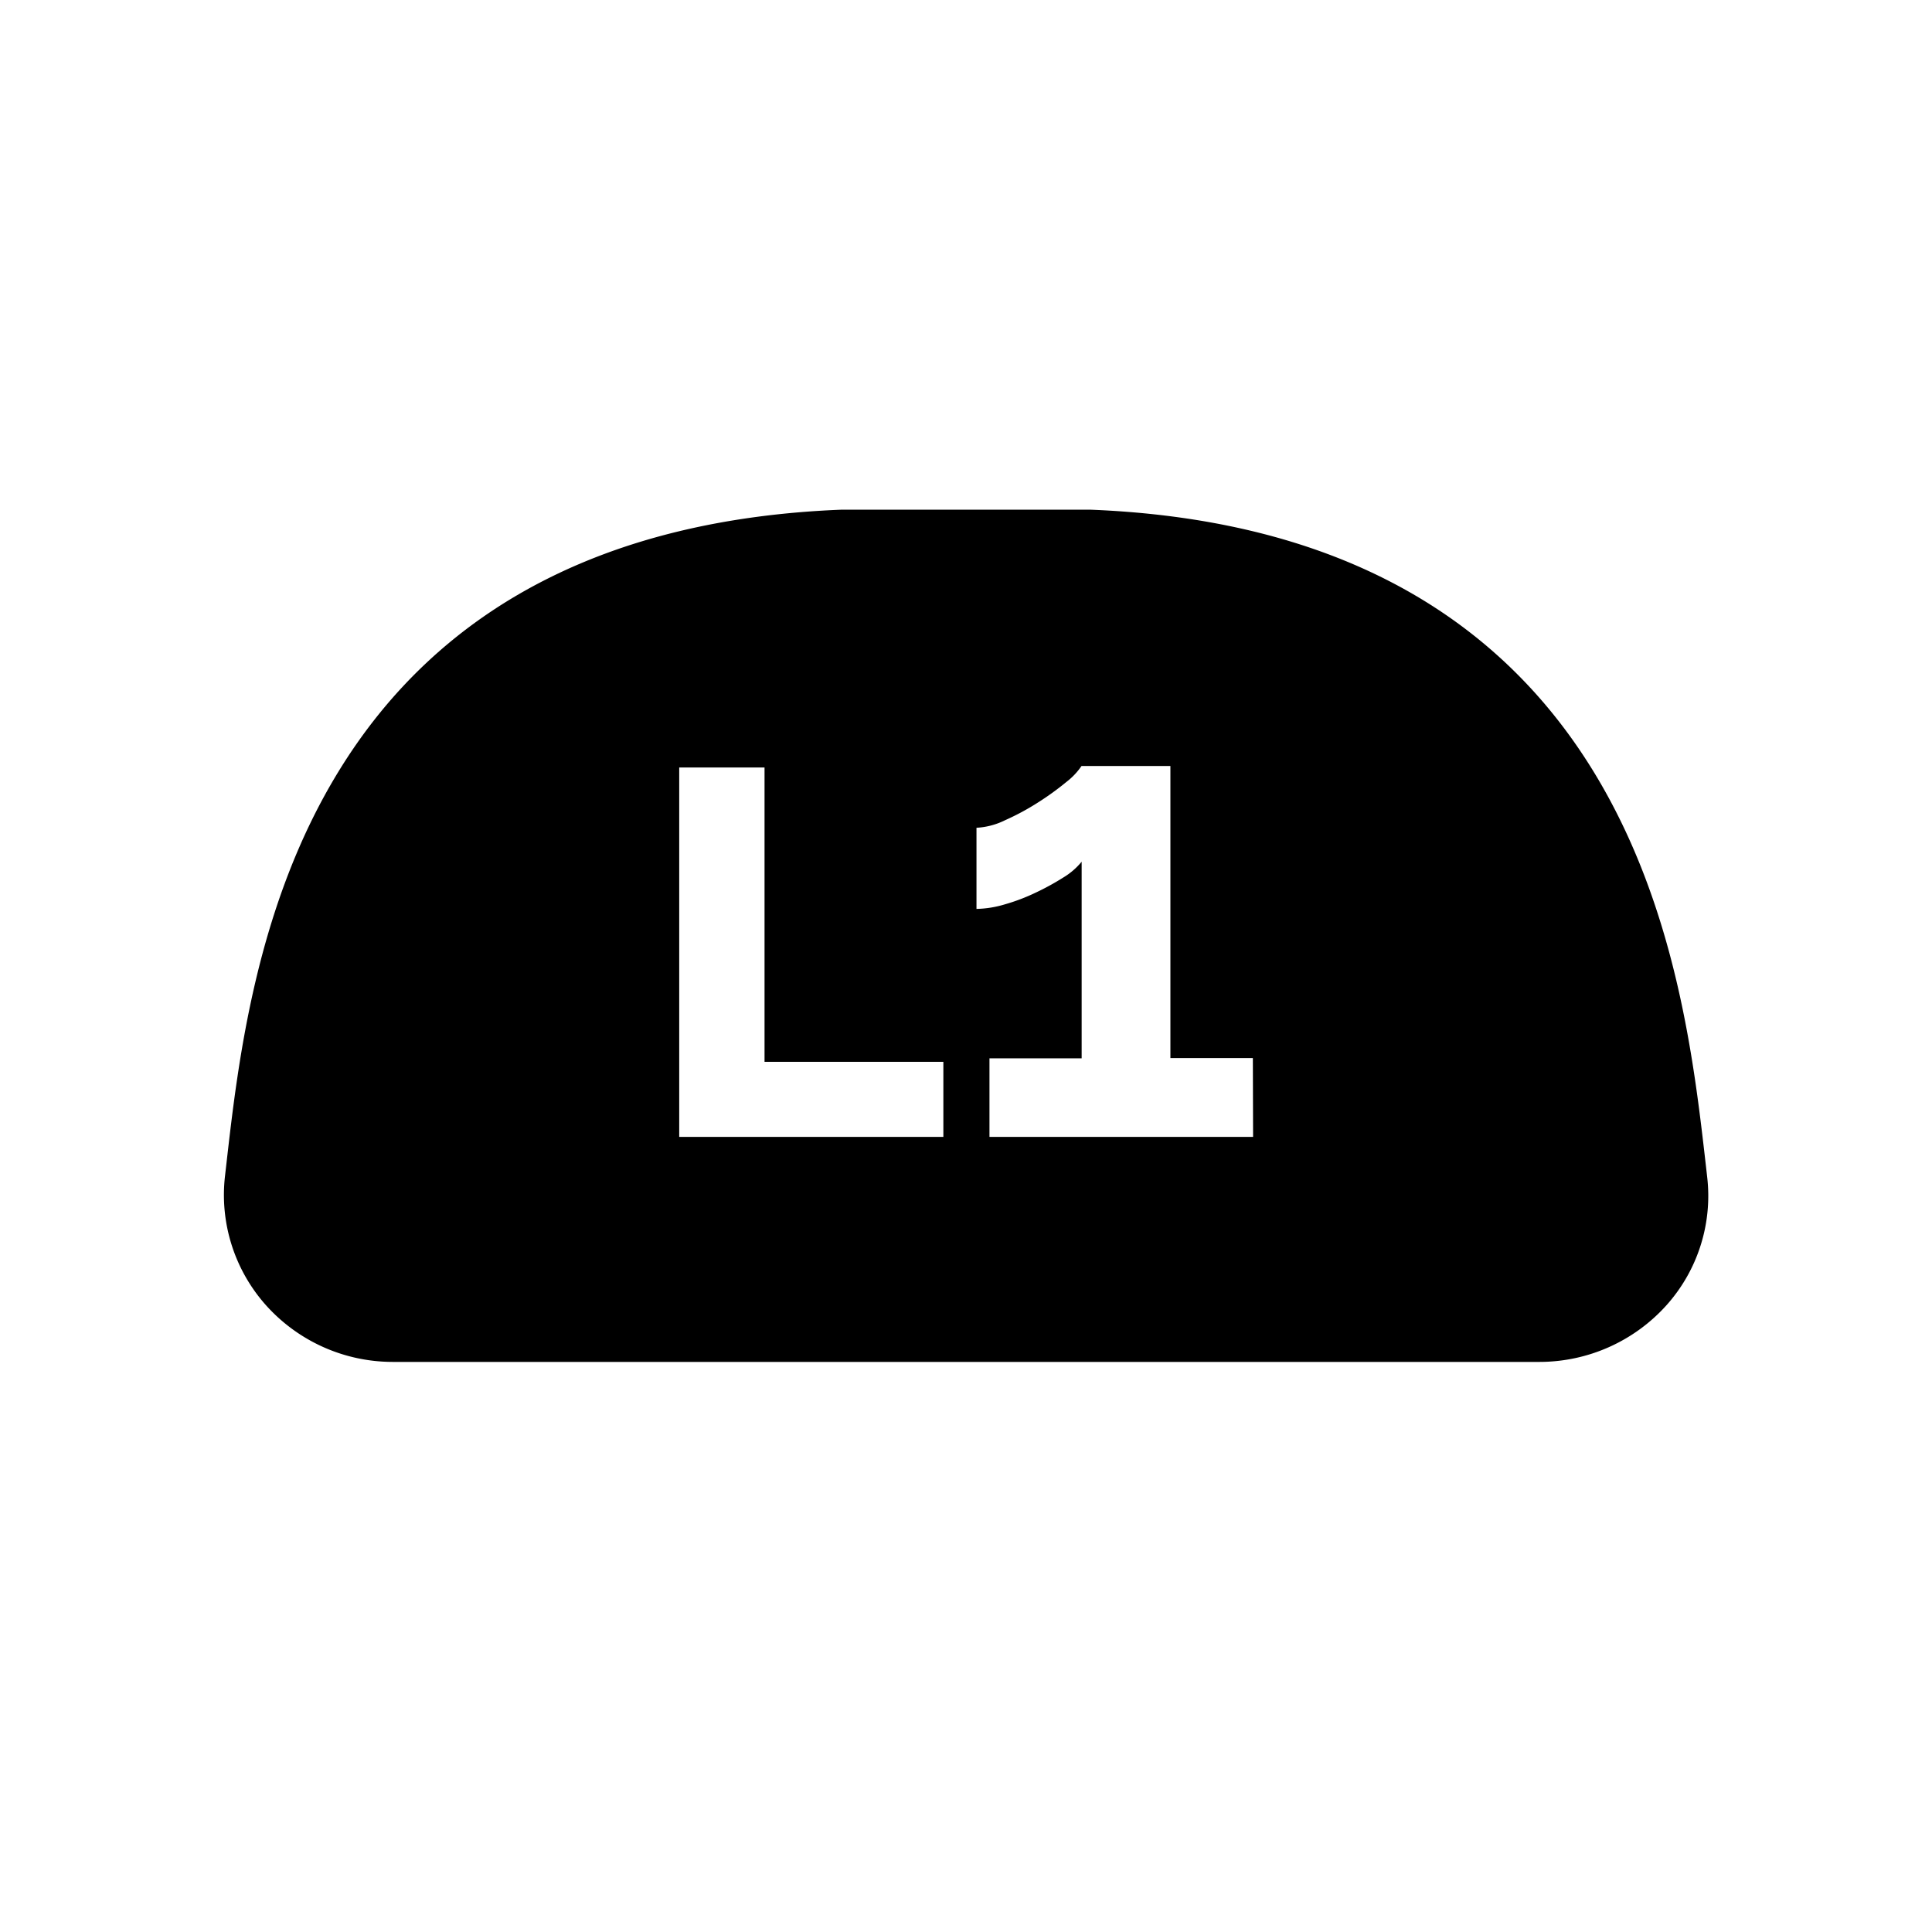 <svg id="Layer_1" data-name="Layer 1" xmlns="http://www.w3.org/2000/svg" viewBox="0 0 512 512"><path d="M452.43,312l-.37-3.25c-3.11-27.21-7.81-68.32-29.63-104.08-26.69-43.75-71.61-67.17-133.5-69.6H223.05c-61.79,2.43-106.66,25.78-133.36,69.42C67.86,240.15,63.1,281.23,60,308.41l-.37,3.23a43.89,43.89,0,0,0,10.83,34.23,45.12,45.12,0,0,0,33.73,15.05h303.7a45.25,45.25,0,0,0,33.79-15.07A43.45,43.45,0,0,0,452.43,312ZM250,301.29h-70V203.4h22.61v78H250Zm82.08,0H262.22V280.47h24.43V228.36a18.8,18.8,0,0,1-4.9,4.21,67.2,67.2,0,0,1-7.31,4,51.39,51.39,0,0,1-8.17,3.1,27.77,27.77,0,0,1-7.49,1.2v-21.5a19.39,19.39,0,0,0,7.57-2,65.51,65.51,0,0,0,8.77-4.73,73.84,73.84,0,0,0,7.49-5.42,18.26,18.26,0,0,0,4-4.22h23.56v77.4h21.85Z"/></svg>